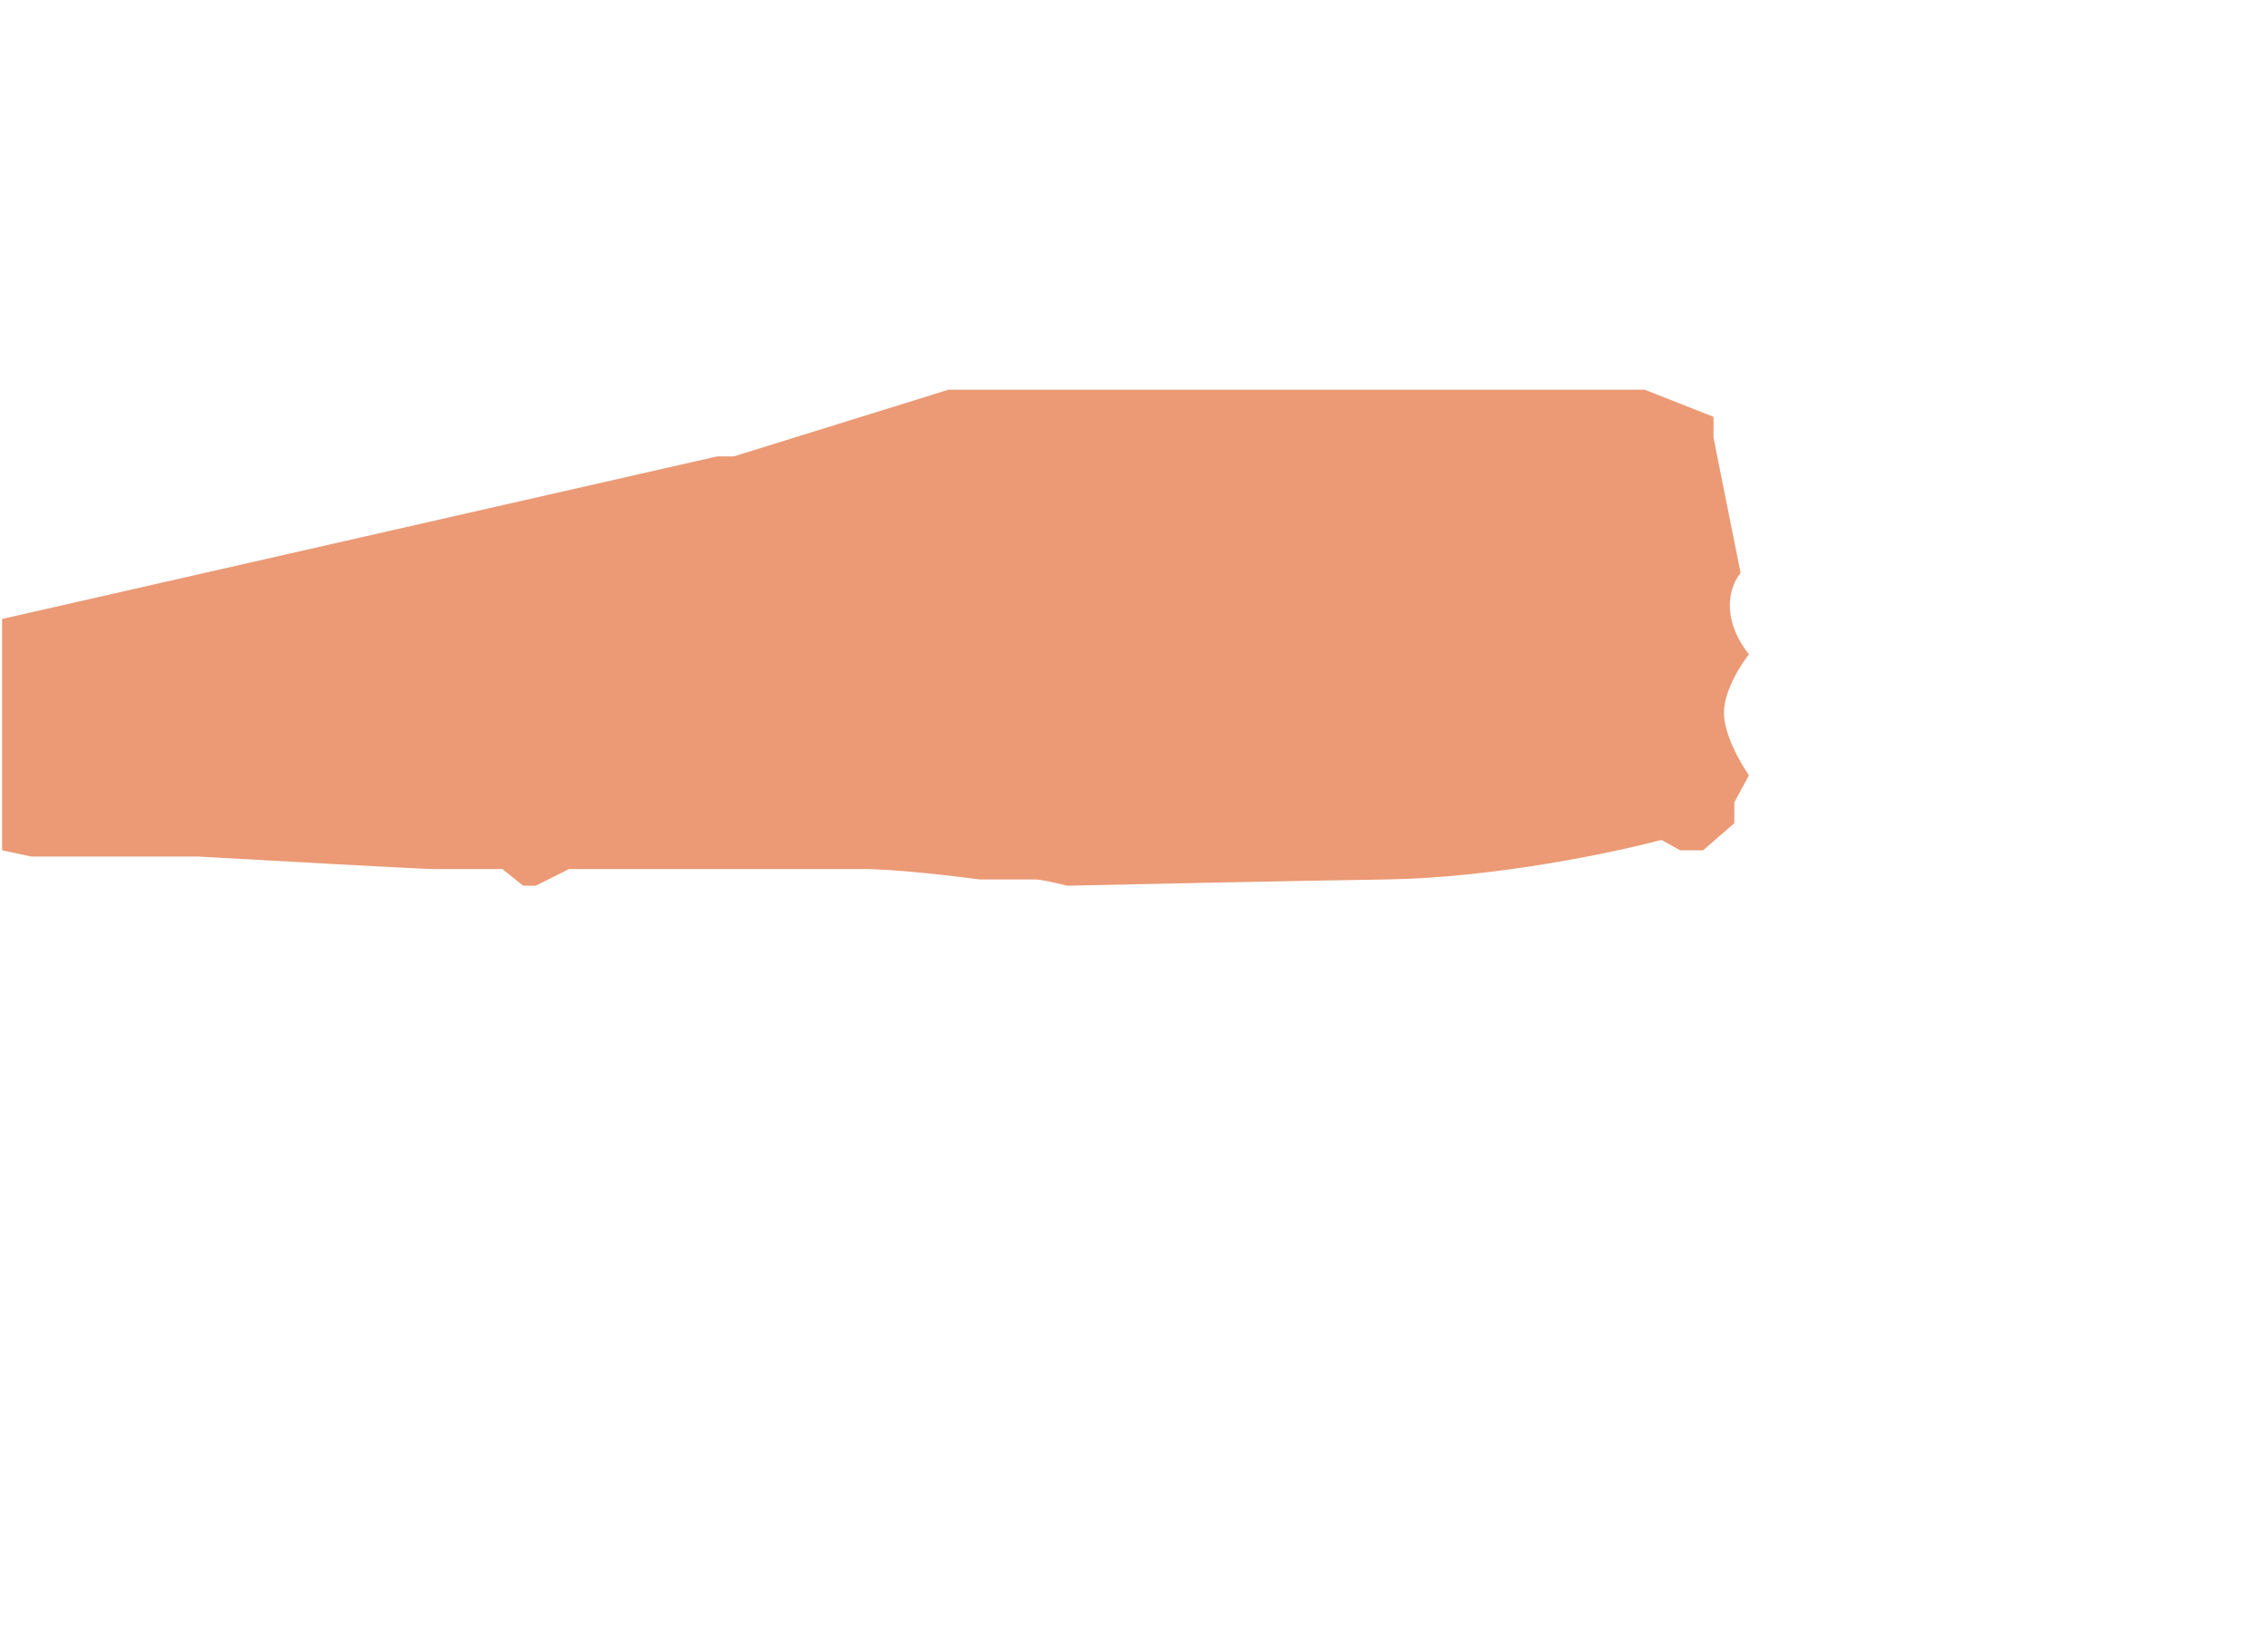 <svg width="544" height="393" fill="none" xmlns="http://www.w3.org/2000/svg"><path d="M172 109.5L.5 148.5V204l7 1.5h40c17.667 1 53.7 3 56.5 3h16.5l5 4h3l8-4H207c7.6 0 21.833 1.667 28 2.5h13.5c1.2 0 5.5 1 7.5 1.5 14.667-.333 50.5-1.1 76.5-1.5 26-.4 54.833-6.5 66-9.5l4.5 2.5h5.5l7.5-6.5v-5l3.5-6.5c-2-2.833-6-9.8-6-15 0-5.2 4-11.5 6-14-7.2-9.2-4.333-16.833-2-19.5L411 105v-5l-16.5-6.5h-167l-51.5 16h-4z" fill="#EB9A75"/></svg>
